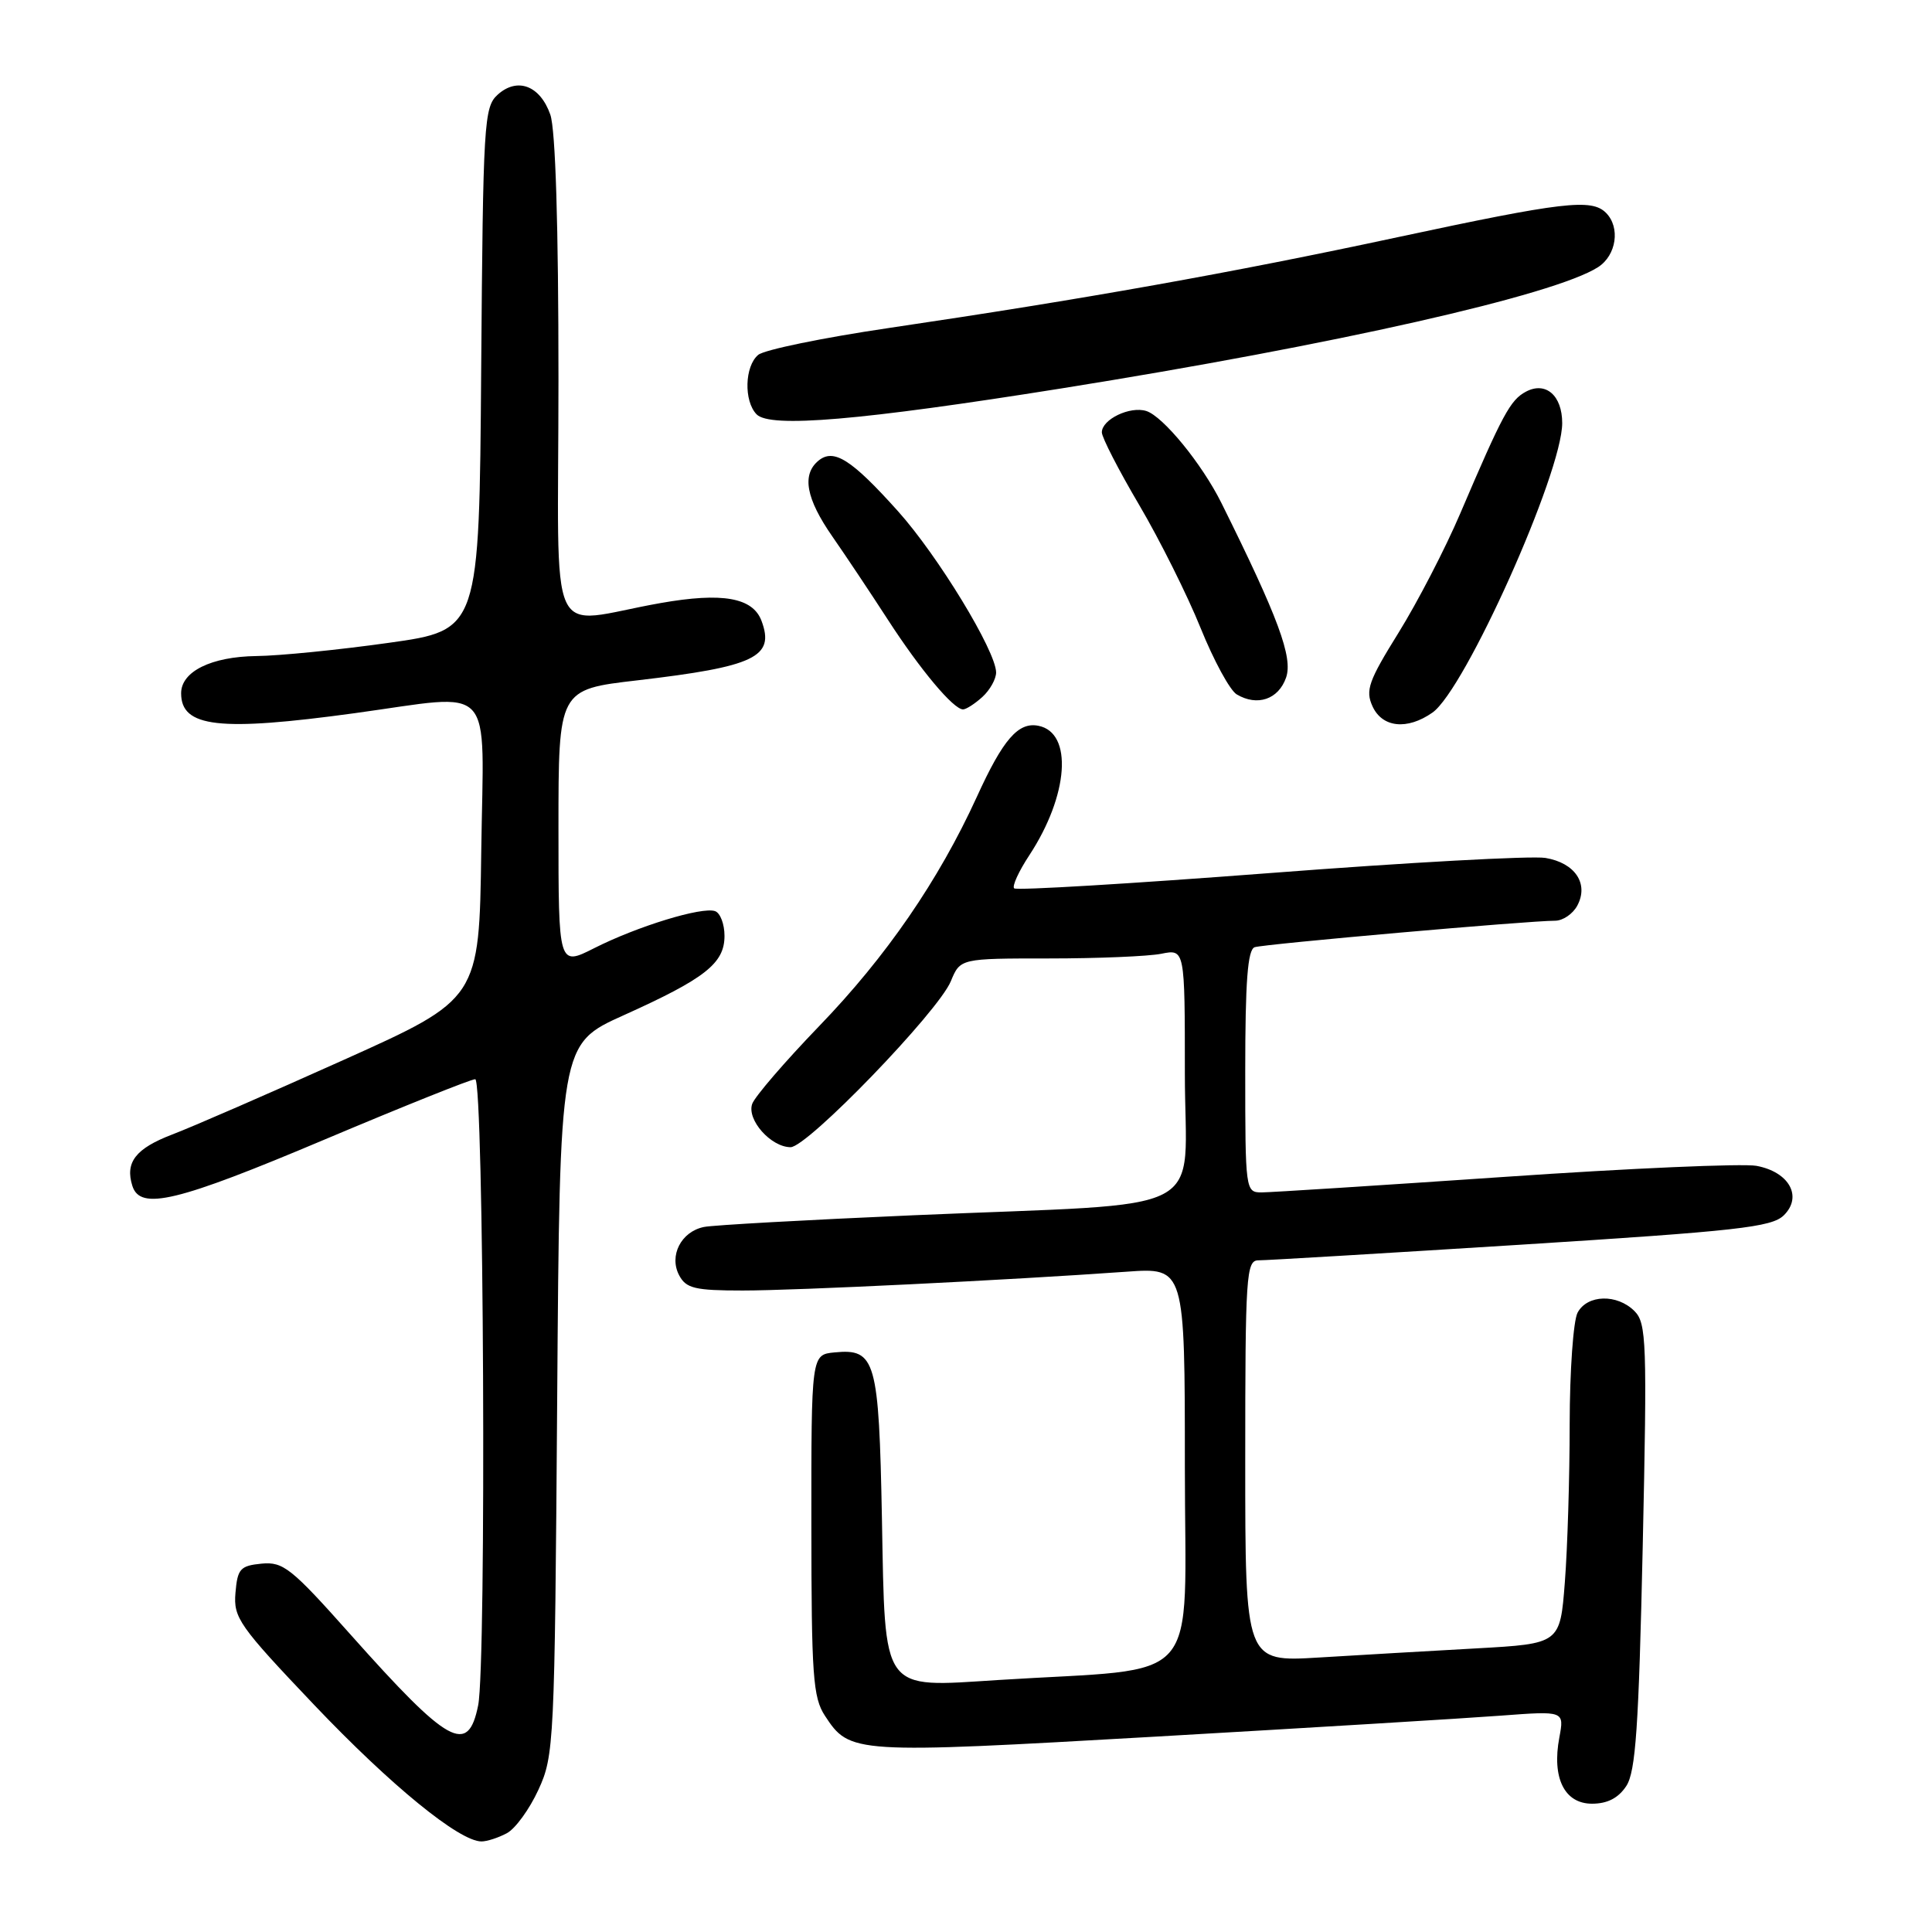 <?xml version="1.0" encoding="UTF-8" standalone="no"?>
<!DOCTYPE svg PUBLIC "-//W3C//DTD SVG 1.1//EN" "http://www.w3.org/Graphics/SVG/1.1/DTD/svg11.dtd" >
<svg xmlns="http://www.w3.org/2000/svg" xmlns:xlink="http://www.w3.org/1999/xlink" version="1.1" viewBox="0 0 256 256">
 <g >
 <path fill="currentColor"
d=" M 67.16 242.91 C 68.28 242.32 70.16 239.73 71.34 237.16 C 73.42 232.64 73.50 231.11 73.83 185.42 C 74.17 138.34 74.17 138.34 82.63 134.53 C 93.44 129.66 96.00 127.65 96.00 124.01 C 96.00 122.45 95.44 120.97 94.75 120.73 C 93.01 120.12 84.44 122.75 78.75 125.63 C 74.00 128.03 74.00 128.03 74.00 109.70 C 74.00 91.36 74.00 91.36 84.45 90.15 C 100.02 88.33 102.69 87.06 100.91 82.28 C 99.76 79.18 95.73 78.46 87.52 79.91 C 72.17 82.61 74.00 86.61 74.00 50.28 C 74.00 29.89 73.61 17.17 72.92 15.19 C 71.57 11.34 68.55 10.19 65.94 12.55 C 64.13 14.19 64.01 16.25 63.76 48.89 C 63.50 83.50 63.50 83.50 51.50 85.18 C 44.90 86.11 37.01 86.90 33.97 86.93 C 27.99 87.01 24.00 88.98 24.00 91.86 C 24.00 96.38 29.03 96.96 47.00 94.50 C 65.87 91.92 64.08 89.98 63.77 112.69 C 63.50 132.37 63.50 132.37 45.50 140.46 C 35.60 144.91 25.40 149.35 22.84 150.32 C 17.97 152.18 16.55 154.01 17.54 157.14 C 18.59 160.43 23.42 159.27 43.00 151.00 C 53.42 146.60 62.41 143.00 62.97 143.00 C 64.11 143.00 64.47 220.38 63.36 225.96 C 62.02 232.63 59.46 231.20 46.44 216.58 C 38.60 207.77 37.53 206.92 34.66 207.19 C 31.83 207.47 31.47 207.87 31.20 211.06 C 30.92 214.37 31.67 215.43 41.64 225.92 C 51.82 236.62 60.87 244.00 63.80 244.00 C 64.53 244.00 66.04 243.51 67.16 242.91 Z  M 215.49 236.66 C 216.74 234.75 217.14 228.86 217.67 204.89 C 218.26 177.82 218.17 175.32 216.58 173.73 C 214.28 171.42 210.32 171.53 209.04 173.93 C 208.47 175.00 208.00 181.64 207.99 188.68 C 207.99 195.73 207.70 205.17 207.35 209.65 C 206.72 217.80 206.72 217.80 195.61 218.42 C 189.50 218.76 180.11 219.30 174.75 219.63 C 165.00 220.22 165.00 220.22 165.00 193.61 C 165.00 168.93 165.13 167.00 166.75 167.00 C 167.71 167.01 183.35 166.07 201.50 164.93 C 230.18 163.12 234.74 162.61 236.35 161.05 C 238.89 158.57 237.09 155.29 232.74 154.48 C 230.96 154.15 215.96 154.80 199.41 155.94 C 182.86 157.07 168.35 158.00 167.16 158.00 C 165.04 158.00 165.00 157.73 165.00 141.97 C 165.00 130.04 165.32 125.83 166.25 125.51 C 167.50 125.09 202.52 122.00 206.06 122.00 C 207.09 122.00 208.41 121.10 209.00 120.00 C 210.55 117.10 208.71 114.34 204.78 113.68 C 202.97 113.38 186.52 114.28 168.21 115.69 C 149.89 117.09 134.67 118.01 134.38 117.71 C 134.09 117.42 134.99 115.45 136.38 113.34 C 141.61 105.38 142.20 97.07 137.59 96.17 C 134.93 95.64 132.91 97.96 129.44 105.58 C 124.37 116.67 117.43 126.77 108.51 136.00 C 104.00 140.68 100.02 145.30 99.67 146.27 C 98.93 148.37 102.14 151.99 104.75 152.01 C 106.97 152.03 124.32 134.06 125.99 130.02 C 127.24 127.00 127.24 127.00 139.00 127.00 C 145.46 127.00 152.16 126.72 153.87 126.38 C 157.00 125.75 157.00 125.75 157.00 142.26 C 157.00 161.54 161.34 159.28 121.00 161.03 C 106.97 161.64 94.50 162.33 93.28 162.58 C 90.25 163.19 88.61 166.40 90.00 169.00 C 90.92 170.72 92.09 171.00 98.42 171.00 C 105.56 171.00 133.51 169.63 149.25 168.51 C 157.00 167.95 157.00 167.95 157.00 194.36 C 157.00 224.06 159.79 220.87 132.27 222.61 C 116.64 223.60 117.30 224.51 116.86 201.20 C 116.46 180.21 116.02 178.67 110.59 179.20 C 107.50 179.50 107.50 179.50 107.51 202.06 C 107.52 222.06 107.72 224.92 109.31 227.35 C 112.61 232.38 112.99 232.41 153.17 230.11 C 173.70 228.93 194.28 227.68 198.89 227.33 C 207.28 226.70 207.28 226.70 206.62 230.23 C 205.61 235.59 207.30 239.00 210.95 239.00 C 213.00 239.00 214.44 238.25 215.49 236.66 Z  M 189.81 94.42 C 194.12 91.40 207.00 62.67 207.00 56.06 C 207.00 52.40 204.81 50.50 202.19 51.90 C 200.12 53.00 199.10 54.90 193.48 68.06 C 191.50 72.70 187.82 79.80 185.32 83.83 C 181.34 90.23 180.90 91.47 181.86 93.58 C 183.15 96.42 186.46 96.77 189.81 94.42 Z  M 130.17 92.35 C 131.18 91.43 131.99 89.97 131.99 89.10 C 131.96 86.25 124.29 73.65 118.99 67.74 C 112.81 60.85 110.47 59.37 108.44 61.05 C 106.22 62.90 106.80 66.07 110.30 71.10 C 112.06 73.63 115.36 78.58 117.64 82.10 C 121.94 88.75 126.34 94.00 127.61 94.00 C 128.01 94.00 129.17 93.26 130.17 92.35 Z  M 170.41 89.79 C 171.34 87.12 169.40 81.86 161.84 66.64 C 159.27 61.47 154.12 55.17 151.89 54.46 C 149.73 53.78 146.00 55.57 146.00 57.29 C 146.00 57.96 148.23 62.30 150.96 66.93 C 153.69 71.57 157.34 78.89 159.08 83.20 C 160.82 87.51 162.97 91.47 163.87 92.01 C 166.59 93.63 169.40 92.68 170.41 89.79 Z  M 140.63 51.47 C 176.93 45.67 205.98 39.11 211.75 35.40 C 214.19 33.83 214.73 30.13 212.80 28.20 C 210.89 26.29 207.14 26.73 185.15 31.44 C 163.22 36.15 143.58 39.65 117.72 43.47 C 109.04 44.75 101.28 46.35 100.47 47.02 C 98.67 48.52 98.54 53.13 100.25 54.90 C 102.02 56.74 114.02 55.71 140.63 51.47 Z "/>
</g>
</svg>